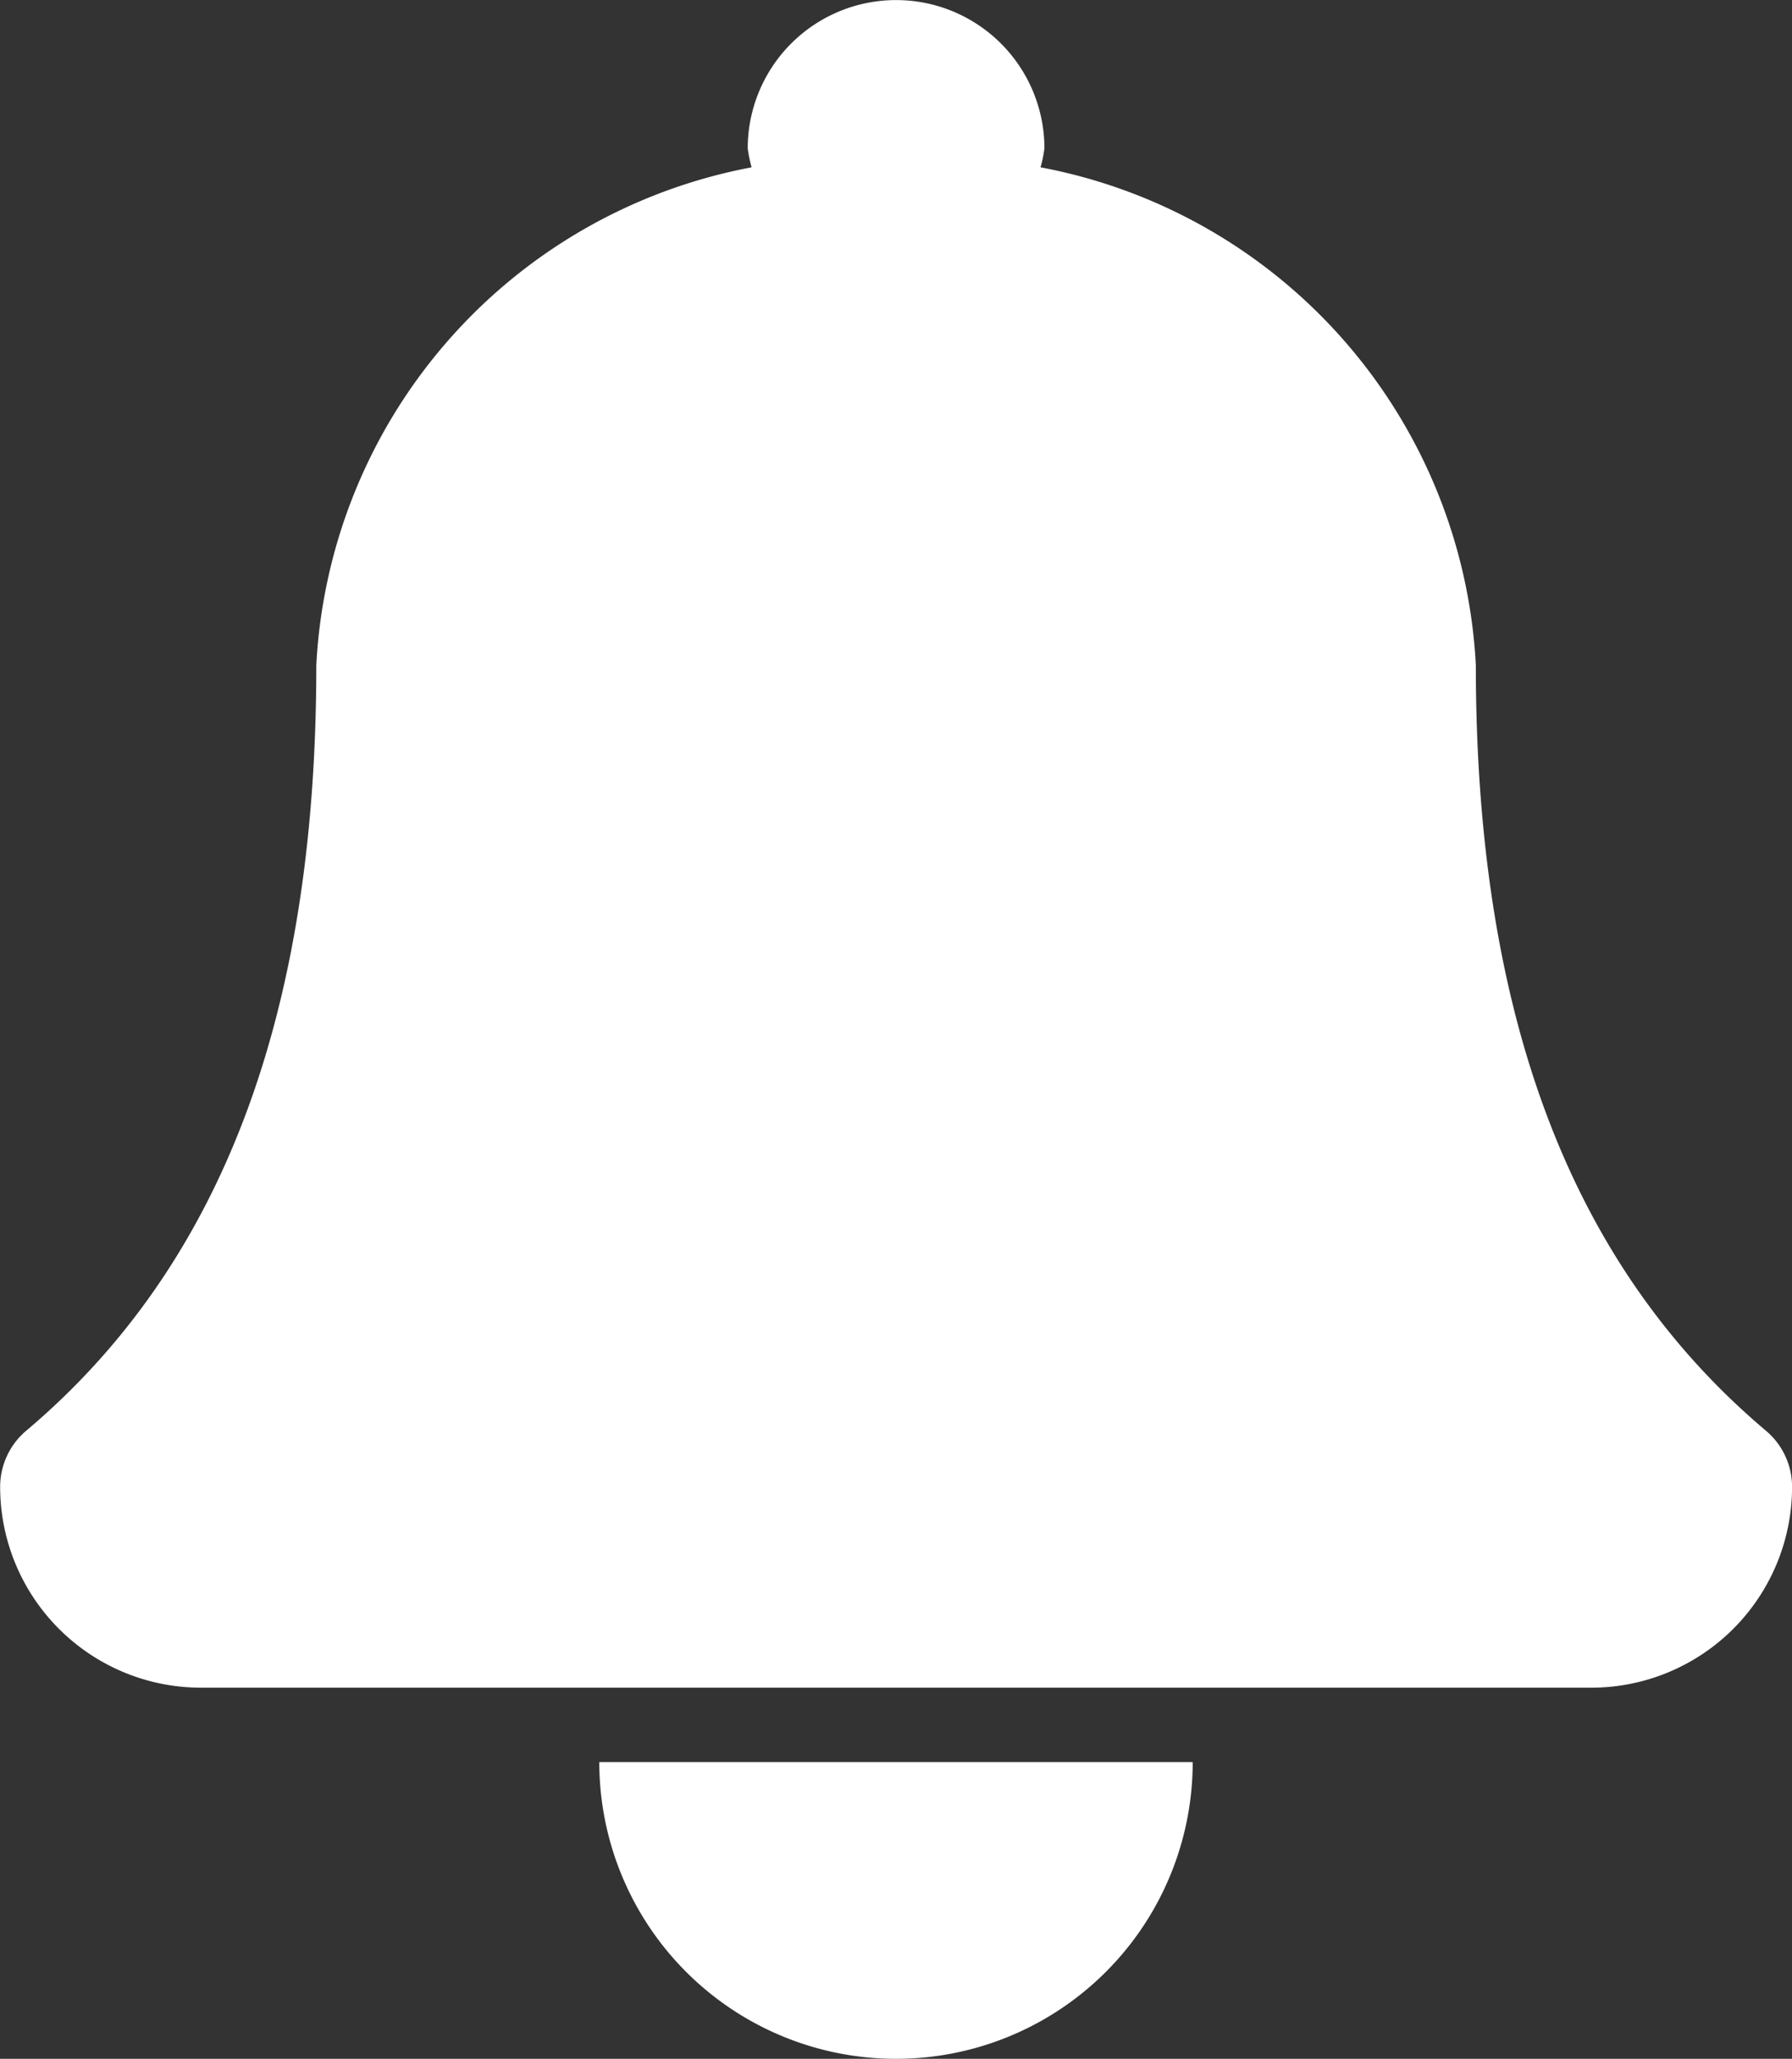 <svg xmlns="http://www.w3.org/2000/svg" width="24.412" height="28.042" viewBox="0 0 24.412 28.042">
  <rect x="0" y="0" width="24.412" height="28.042" fill="#333333" stroke="none"/>
  <g id="Group_723" data-name="Group 723" transform="translate(-3.961 -3.063)">
    <path id="Path_537" data-name="Path 537" d="M12.042,18.979a4.041,4.041,0,0,0,4.042-4.042H8A4.041,4.041,0,0,0,12.042,18.979Z" transform="translate(4.125 12.126)" fill="#fff"/>
    <path id="Path_538" data-name="Path 538" d="M28.013,22.546c-2.656-2.244-3.947-5.653-3.947-10.423a7.285,7.285,0,0,0-5.93-6.781,1.865,1.865,0,0,0,.053-.257,2.021,2.021,0,0,0-4.042,0,1.865,1.865,0,0,0,.053.257,7.285,7.285,0,0,0-5.93,6.781c0,4.77-1.292,8.18-3.947,10.423a1,1,0,0,0-.36.772A2.736,2.736,0,0,0,6.694,26.05H25.641a2.736,2.736,0,0,0,2.733-2.733A1,1,0,0,0,28.013,22.546Z" transform="translate(0 0)" fill="#fff"/>
  </g>
</svg>
